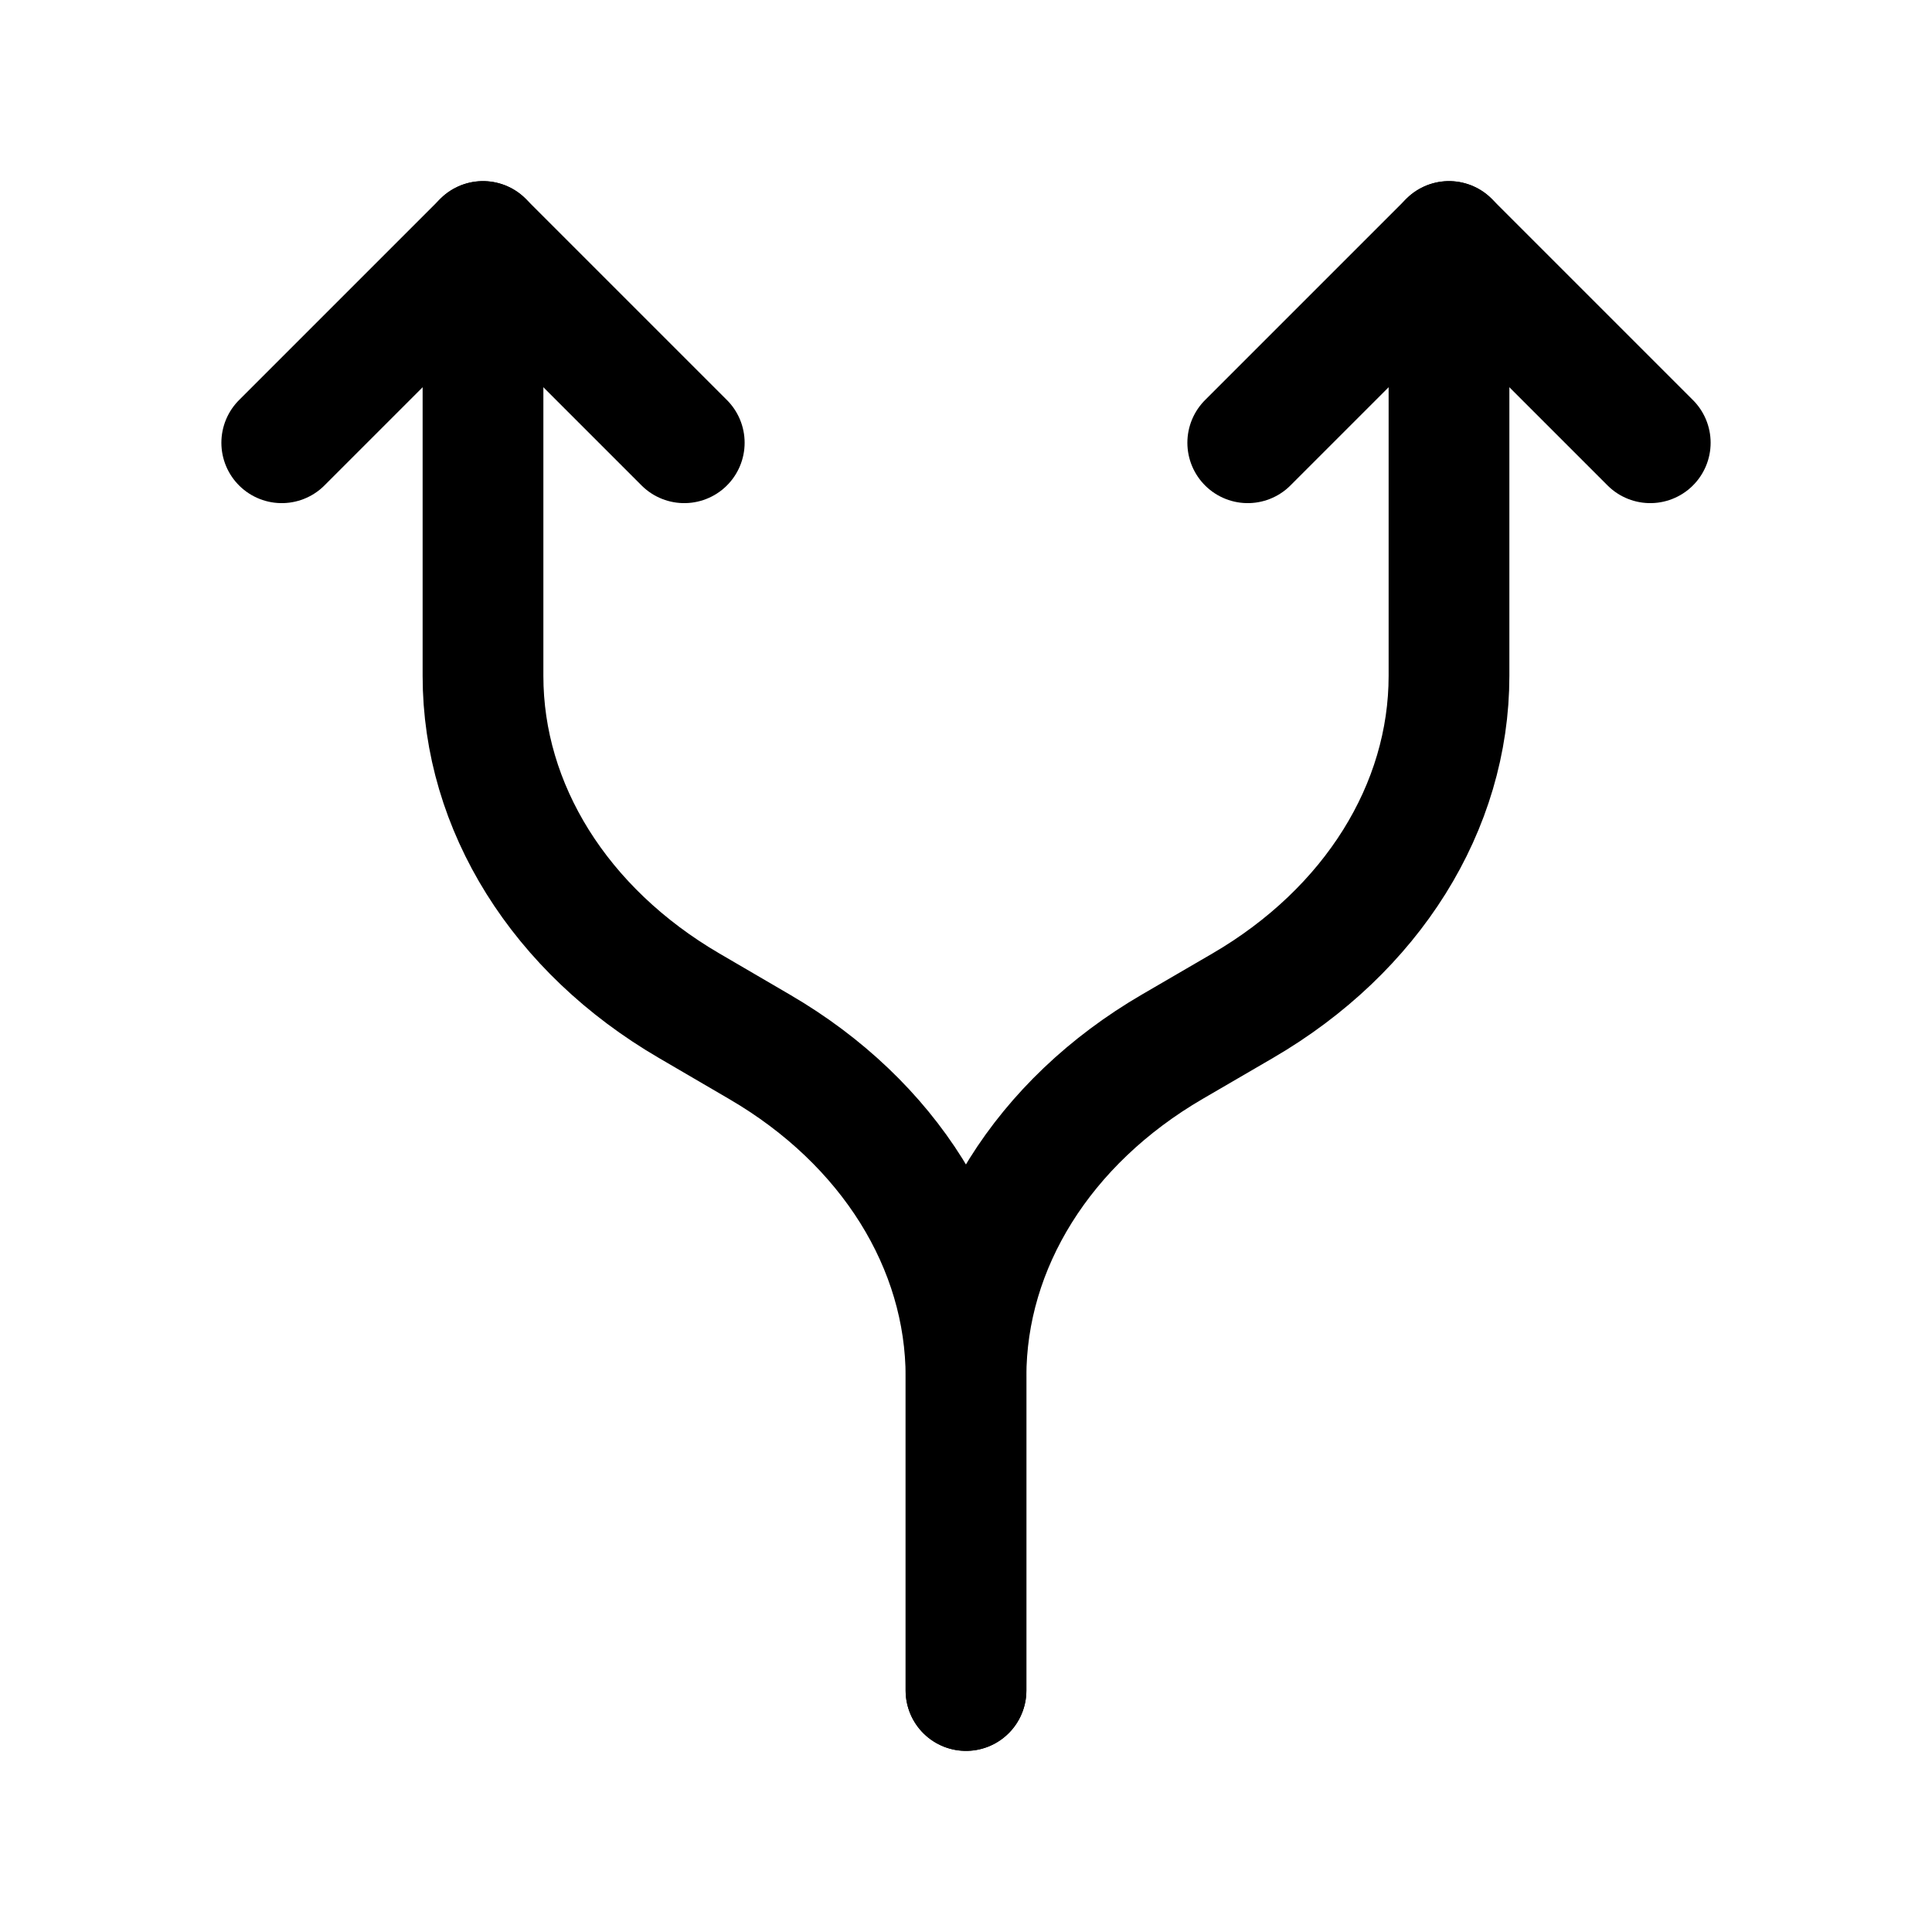 <svg width="24" height="24" viewBox="0 0 24 24" fill="none" xmlns="http://www.w3.org/2000/svg">
<path d="M6 3L6 8.397C6 10.029 6.956 11.557 8.56 12.493L9.44 13.007C11.044 13.943 12 15.471 12 17.103V21" stroke="black" stroke-width="1.5" stroke-linecap="round" stroke-linejoin="round"/>
<path d="M18 3L18 8.395C18 10.028 17.044 11.557 15.438 12.493L14.562 13.003C12.957 13.938 12 15.468 12 17.1L12 21" stroke="black" stroke-width="1.5" stroke-linecap="round" stroke-linejoin="round"/>
<path d="M15.5 5.5L18 3L20.5 5.5" stroke="black" stroke-width="1.5" stroke-linecap="round" stroke-linejoin="round"/>
<path d="M3.5 5.5L6 3L8.5 5.5" stroke="black" stroke-width="1.5" stroke-linecap="round" stroke-linejoin="round"/>
</svg>